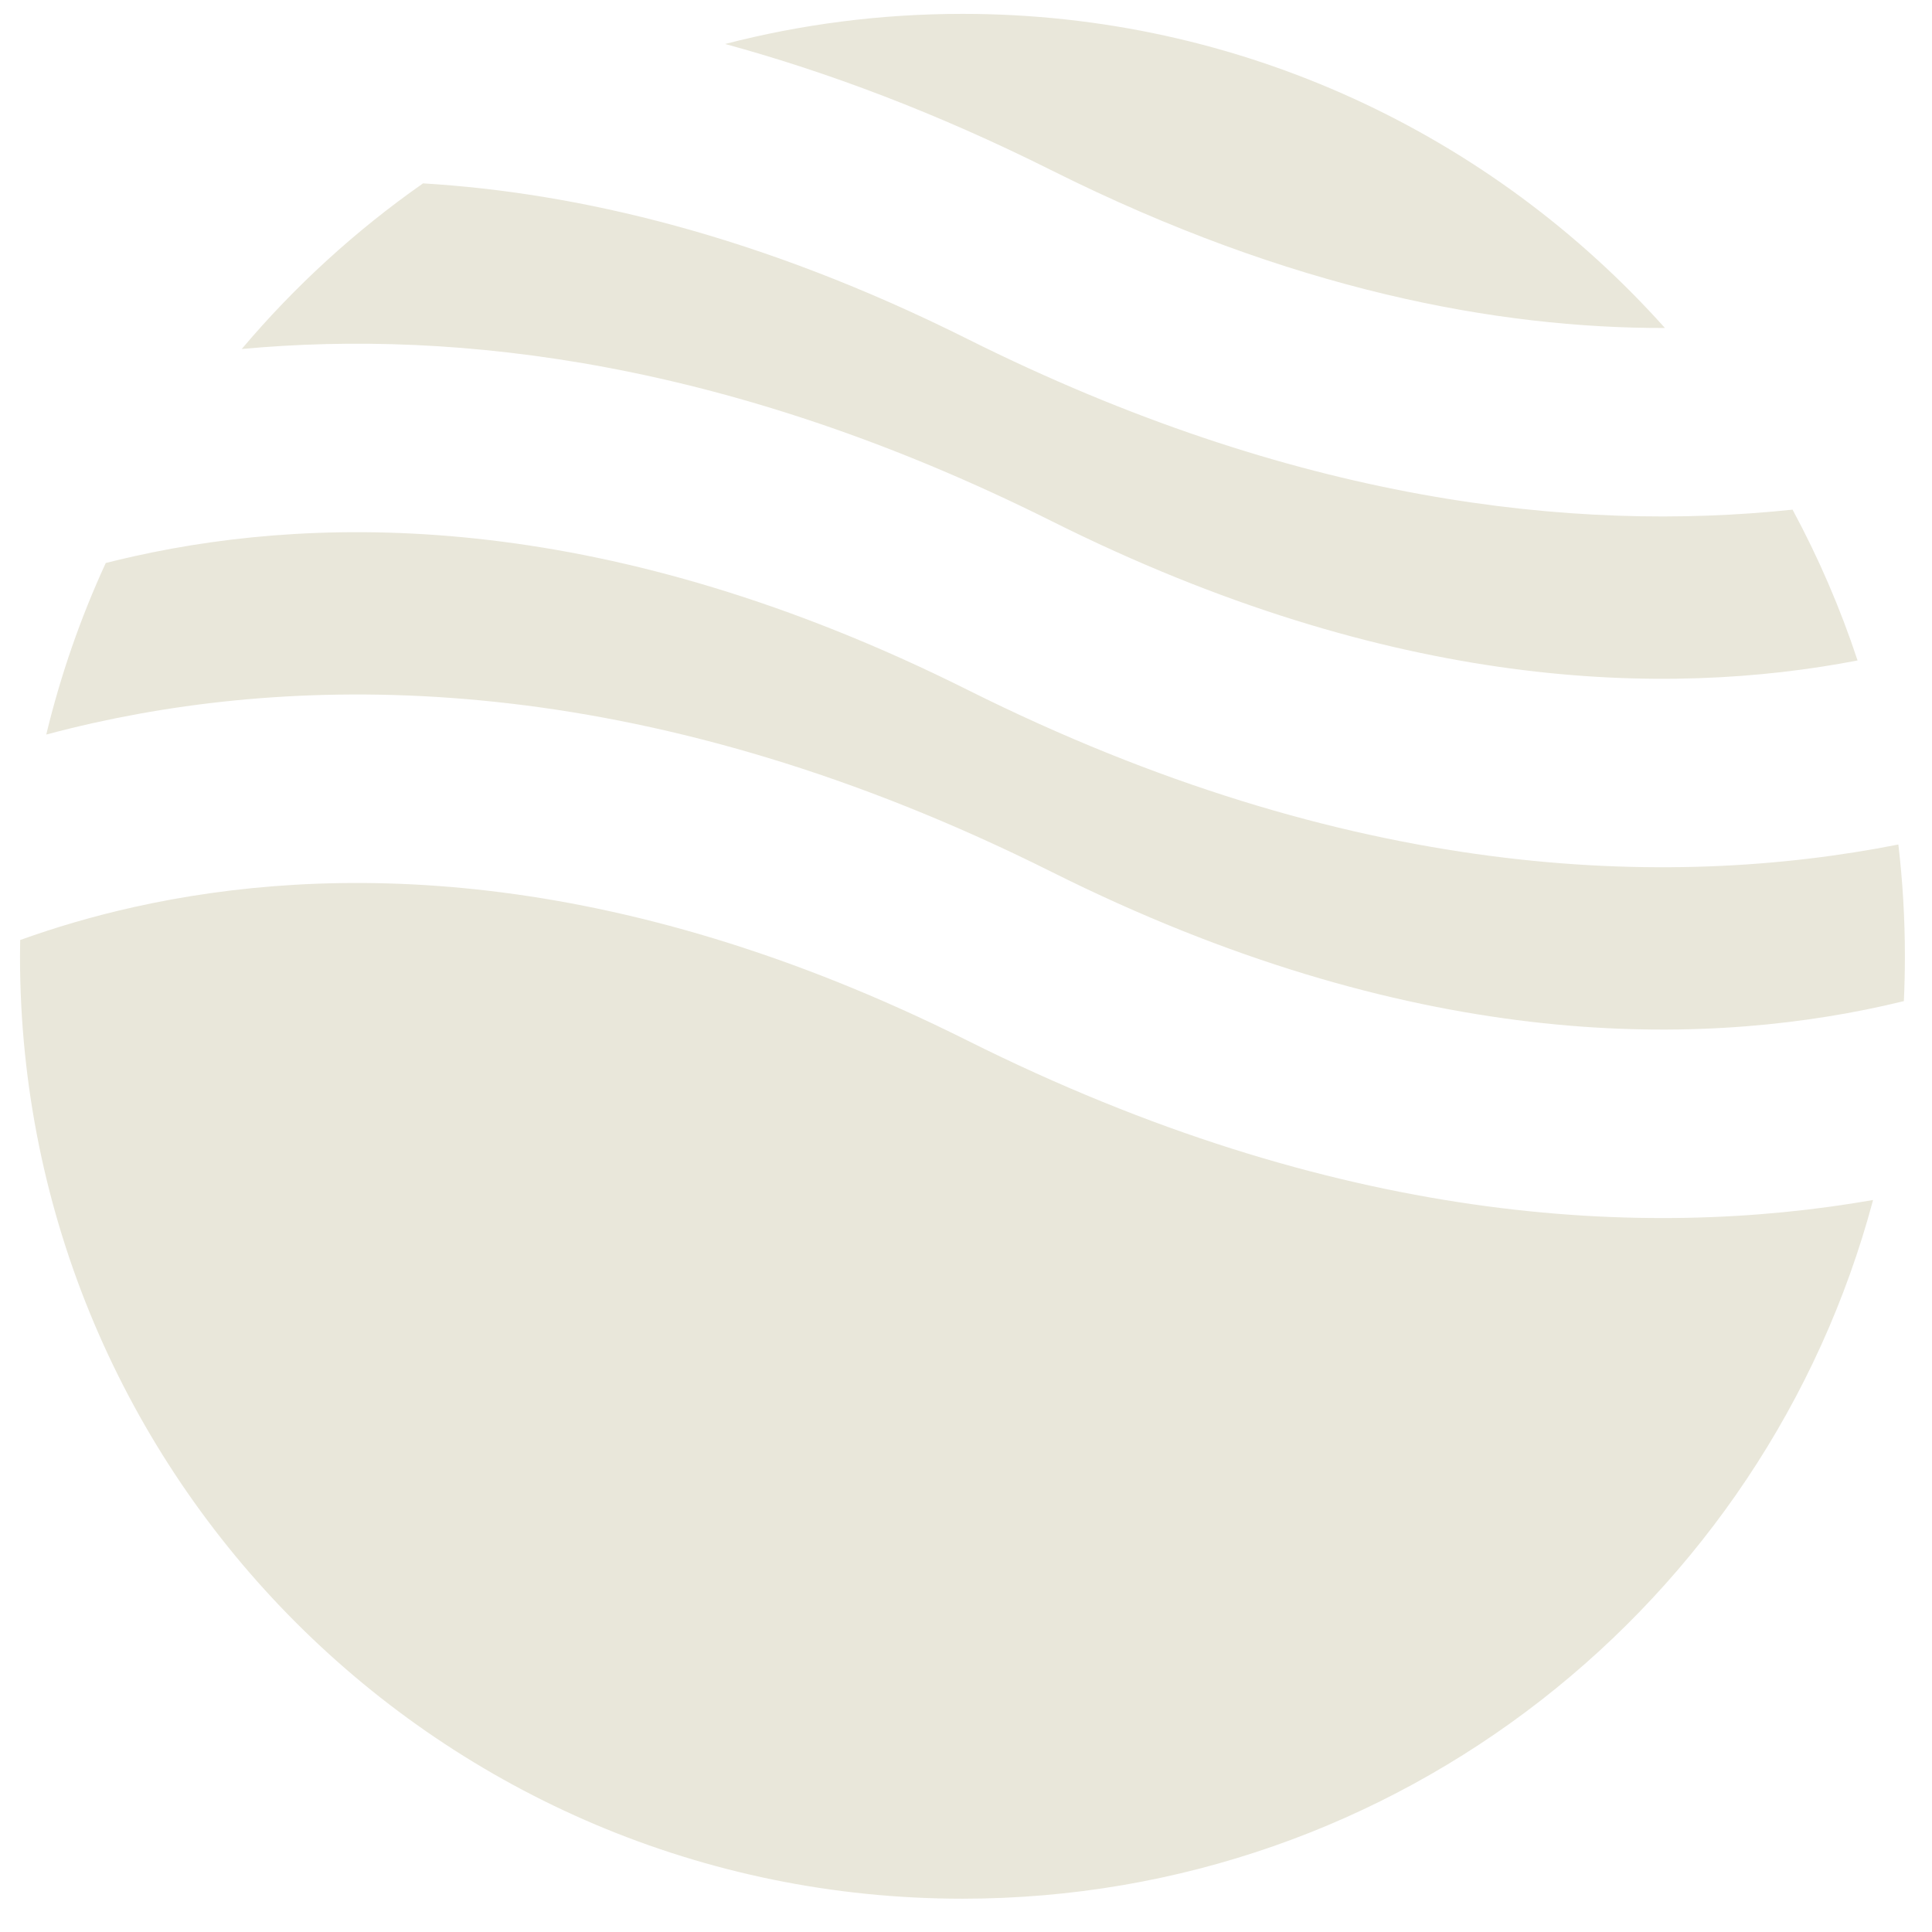 <svg width="34" height="34" viewBox="0 0 34 34" fill="none" xmlns="http://www.w3.org/2000/svg">
<path fill-rule="evenodd" clip-rule="evenodd" d="M7.445 3.227C6.259 4.057 5.186 5.038 4.254 6.142C8.06 5.788 12.895 6.365 18.509 9.172C24.503 12.169 29.33 12.271 32.69 11.623C32.385 10.7 32.001 9.813 31.546 8.969C27.701 9.375 22.771 8.838 17.025 5.965C13.377 4.141 10.161 3.39 7.445 3.227ZM29.3 5.772C26.263 2.379 21.85 0.244 16.938 0.244C15.495 0.244 14.096 0.428 12.761 0.774C14.568 1.267 16.488 1.988 18.509 2.999C22.715 5.102 26.347 5.779 29.3 5.772ZM33.408 14.862C29.349 15.663 23.745 15.499 17.025 12.139C10.743 8.998 5.743 9.037 2.371 9.787C2.197 9.825 2.027 9.866 1.861 9.908C1.419 10.868 1.067 11.878 0.814 12.927C1.084 12.855 1.363 12.786 1.651 12.722C5.742 11.813 11.523 11.852 18.509 15.345C24.791 18.486 29.791 18.447 33.163 17.698C33.279 17.672 33.393 17.645 33.505 17.618C33.517 17.357 33.523 17.093 33.523 16.829C33.523 16.163 33.484 15.507 33.408 14.862ZM32.963 21.118C28.944 21.821 23.503 21.551 17.025 18.312C10.743 15.171 5.743 15.211 2.371 15.96C1.622 16.126 0.949 16.329 0.355 16.543C0.353 16.638 0.352 16.733 0.352 16.829C0.352 25.989 7.778 33.414 16.938 33.414C24.614 33.414 31.073 28.199 32.963 21.118Z" fill="#E9E7DA"/>
</svg>
